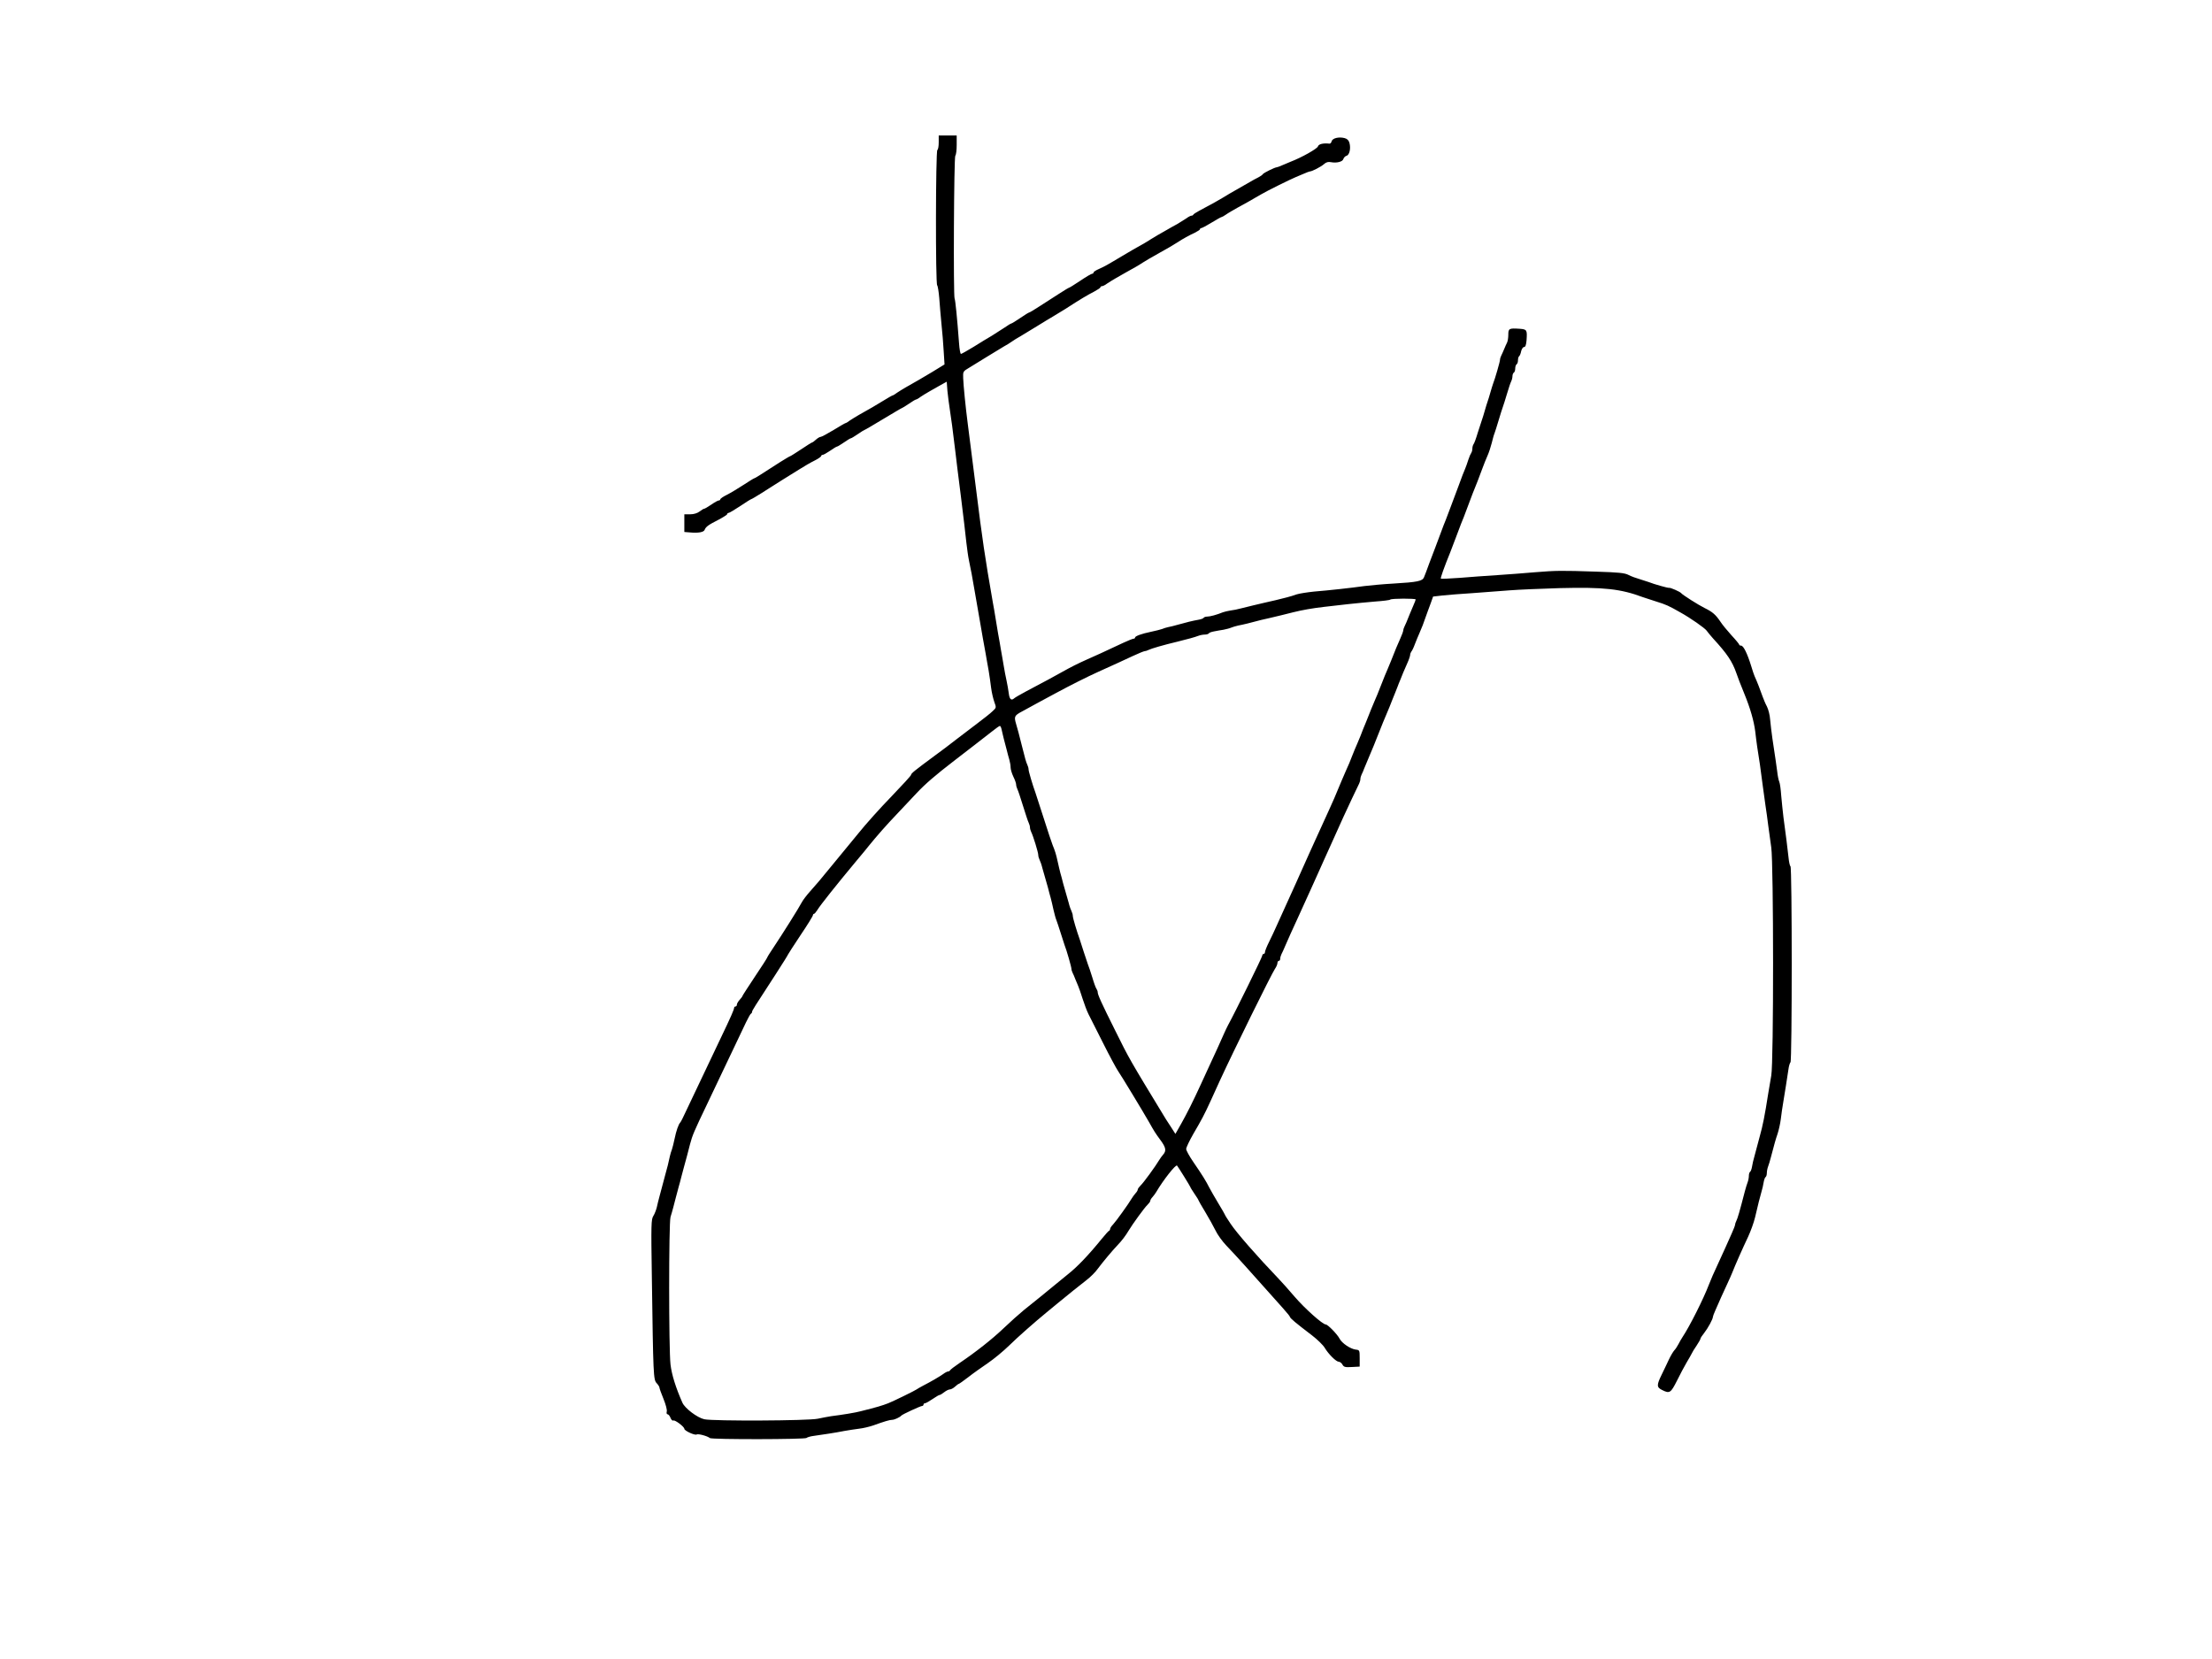 <?xml version="1.0" standalone="no"?>
<!DOCTYPE svg PUBLIC "-//W3C//DTD SVG 20010904//EN"
 "http://www.w3.org/TR/2001/REC-SVG-20010904/DTD/svg10.dtd">
<svg version="1.0" xmlns="http://www.w3.org/2000/svg"
 width="1600pt" height="1200pt" viewBox="0 0 1600 1200"
 preserveAspectRatio="xMidYMid meet">
<g transform="translate(0,1200) scale(0.1,-0.1)"
fill="#000000" stroke="none">
<path d="M6790 10971 c0 -28 -4 -53 -10 -56 -12 -8 -14 -971 -1 -979 4 -3 11
-45 15 -93 3 -49 11 -133 16 -188 6 -55 13 -143 16 -196 l6 -95 -88 -54 c-86
-51 -109 -65 -191 -111 -21 -12 -50 -30 -65 -40 -14 -11 -28 -19 -31 -19 -3 0
-35 -18 -72 -41 -64 -39 -81 -49 -172 -100 -21 -12 -50 -30 -65 -40 -14 -11
-28 -19 -31 -19 -3 0 -42 -22 -87 -50 -45 -27 -87 -50 -94 -50 -7 0 -22 -9
-34 -20 -12 -11 -24 -20 -27 -20 -3 0 -39 -22 -80 -50 -41 -27 -77 -50 -80
-50 -3 0 -36 -20 -73 -43 -150 -97 -182 -117 -187 -117 -3 0 -38 -22 -78 -48
-40 -26 -93 -58 -119 -71 -27 -13 -48 -28 -48 -33 0 -4 -5 -8 -11 -8 -6 0 -30
-13 -54 -30 -24 -16 -47 -30 -52 -30 -4 0 -19 -9 -33 -20 -16 -12 -41 -20 -67
-20 l-43 0 0 -64 0 -64 38 -3 c62 -6 103 1 109 19 9 22 26 35 101 73 34 18 62
36 62 40 0 5 5 9 10 9 6 0 44 23 85 50 41 28 77 50 80 50 3 0 36 20 73 43 37
24 99 63 137 87 39 24 99 62 135 84 36 23 86 52 113 65 26 13 47 28 47 33 0 4
5 8 11 8 6 0 30 14 54 30 24 17 46 30 50 30 4 0 26 14 50 30 24 17 46 30 50
30 4 0 26 14 50 30 24 17 46 30 48 30 3 0 64 36 137 80 73 44 134 80 137 80 2
0 24 14 48 30 24 17 47 30 50 30 4 0 19 8 33 19 15 10 45 29 67 41 22 13 59
33 81 46 l42 23 5 -67 c4 -37 11 -96 17 -132 10 -62 21 -146 41 -312 9 -75 17
-145 39 -315 19 -156 32 -260 40 -338 5 -44 13 -102 19 -130 12 -54 25 -126
41 -220 6 -33 15 -85 20 -115 5 -30 14 -82 20 -115 6 -33 14 -82 19 -110 5
-27 14 -77 20 -110 6 -33 15 -89 22 -125 6 -36 14 -92 18 -125 4 -33 15 -79
23 -102 15 -41 15 -42 -11 -66 -14 -14 -64 -54 -111 -89 -47 -35 -116 -88
-155 -118 -38 -30 -108 -83 -155 -117 -142 -105 -170 -127 -170 -138 0 -5 -64
-75 -141 -155 -78 -80 -187 -201 -242 -270 -56 -69 -139 -170 -185 -225 -46
-55 -90 -109 -99 -120 -9 -11 -37 -43 -62 -71 -25 -28 -53 -64 -61 -80 -20
-39 -141 -231 -201 -321 -27 -40 -49 -75 -49 -78 0 -3 -40 -66 -90 -140 -49
-74 -90 -137 -90 -140 0 -3 -9 -15 -20 -27 -11 -12 -20 -28 -20 -35 0 -7 -4
-13 -10 -13 -5 0 -10 -5 -10 -10 0 -12 -25 -69 -95 -215 -70 -146 -201 -422
-278 -585 -7 -14 -14 -27 -17 -30 -12 -12 -29 -60 -40 -115 -7 -33 -16 -69
-20 -80 -5 -11 -11 -33 -15 -50 -7 -36 -20 -87 -35 -140 -6 -22 -15 -56 -20
-75 -5 -19 -14 -53 -20 -75 -6 -22 -15 -57 -19 -77 -5 -20 -16 -49 -25 -63
-16 -24 -17 -61 -11 -443 10 -712 11 -742 35 -767 11 -12 20 -26 20 -32 0 -6
13 -42 29 -81 16 -39 27 -80 24 -91 -3 -12 -1 -21 6 -21 6 0 16 -12 21 -26 6
-14 14 -22 20 -19 11 7 80 -45 80 -60 0 -14 76 -49 89 -41 11 7 78 -11 96 -26
12 -11 692 -10 699 1 3 4 27 12 53 15 27 4 75 11 108 16 33 5 85 14 115 20 30
5 78 13 105 16 28 3 73 14 100 23 83 30 121 41 138 41 16 0 56 18 67 31 8 9
138 69 149 69 6 0 11 5 11 10 0 6 5 10 11 10 6 0 30 14 54 30 24 17 47 30 52
30 4 0 19 9 33 20 14 11 32 20 41 20 8 0 25 9 37 20 12 11 24 20 27 20 3 0 34
22 68 48 34 27 98 72 142 102 44 30 113 87 155 128 61 60 180 165 270 239 8 6
47 38 85 70 86 70 133 109 203 163 29 22 66 59 82 82 35 47 103 129 145 173
30 31 59 70 79 104 28 47 116 168 135 185 11 11 21 24 21 29 0 6 7 19 17 29 9
10 21 27 27 37 49 84 141 201 150 190 11 -14 96 -151 96 -155 0 -3 14 -25 30
-49 17 -24 30 -46 30 -49 0 -2 22 -40 48 -83 26 -43 59 -103 74 -133 14 -30
50 -80 79 -110 30 -31 90 -96 134 -145 304 -339 320 -357 325 -370 5 -13 38
-41 160 -134 39 -30 80 -70 92 -90 28 -47 83 -101 102 -101 8 0 20 -9 26 -20
10 -18 19 -21 68 -18 l57 3 0 60 c0 59 -1 60 -29 63 -38 5 -100 46 -117 80
-17 32 -85 102 -100 102 -22 0 -150 114 -225 201 -43 51 -95 108 -114 128
-157 164 -304 332 -348 398 -23 34 -42 64 -42 67 0 2 -22 40 -48 83 -26 43
-55 94 -65 113 -23 46 -50 90 -114 183 -29 42 -53 85 -53 96 0 11 23 59 51
108 63 108 78 136 125 238 20 44 50 109 66 145 101 220 374 773 400 812 10 14
18 33 18 42 0 9 5 16 10 16 6 0 10 7 10 15 0 8 4 23 9 33 5 9 17 35 26 57 10
22 28 64 41 93 13 28 35 77 49 107 14 30 36 80 50 110 14 30 36 79 49 108 13
28 34 75 46 102 12 28 33 75 47 105 14 30 33 73 43 95 17 39 41 92 96 213 33
72 103 221 115 244 5 10 9 25 9 33 0 8 4 23 9 33 5 9 13 28 18 42 14 35 29 69
46 110 9 19 34 82 57 140 23 58 48 121 57 140 18 43 33 78 44 108 5 12 14 33
19 47 6 14 14 35 19 48 4 12 13 34 20 50 6 15 15 37 20 50 5 12 18 43 30 69
12 26 21 54 21 61 0 7 4 17 8 23 5 5 17 29 26 54 10 25 24 61 33 80 21 48 29
70 41 105 6 17 14 39 18 50 4 11 15 40 24 65 l16 45 70 8 c38 4 137 12 219 17
83 6 202 15 265 20 63 5 226 12 362 16 319 8 440 -5 603 -66 11 -4 54 -18 95
-31 71 -22 89 -30 175 -79 74 -41 176 -113 189 -131 7 -11 29 -36 47 -57 102
-111 139 -166 169 -252 7 -19 17 -46 22 -60 6 -14 14 -34 18 -45 4 -11 12 -31
18 -45 42 -103 68 -193 78 -270 3 -30 10 -80 14 -110 5 -30 14 -89 20 -130 6
-41 15 -109 20 -150 6 -41 15 -106 20 -145 6 -38 15 -104 20 -145 5 -41 15
-113 22 -160 17 -118 18 -1555 0 -1650 -6 -36 -16 -94 -22 -130 -25 -161 -40
-234 -60 -305 -6 -22 -15 -56 -20 -75 -5 -19 -14 -53 -20 -75 -7 -22 -14 -55
-17 -73 -3 -18 -9 -35 -14 -38 -5 -3 -9 -16 -9 -29 0 -13 -4 -34 -9 -47 -5
-13 -14 -42 -20 -65 -38 -147 -52 -195 -62 -215 -5 -10 -9 -22 -9 -28 0 -5
-11 -33 -24 -62 -13 -29 -34 -75 -46 -103 -12 -27 -38 -84 -57 -125 -33 -71
-40 -87 -62 -142 -40 -105 -140 -303 -190 -378 -9 -14 -23 -37 -30 -52 -8 -15
-21 -36 -30 -45 -9 -10 -27 -40 -40 -68 -13 -27 -36 -77 -52 -109 -37 -75 -36
-91 3 -110 55 -28 63 -22 108 67 22 45 54 105 70 132 17 28 33 57 37 65 3 8
19 34 35 57 15 23 28 45 28 50 0 5 13 24 28 43 26 33 62 99 62 115 0 4 7 23
16 43 37 85 53 121 84 187 18 39 36 79 40 90 21 54 75 176 115 260 18 39 41
102 50 140 24 102 32 135 45 180 7 22 14 55 17 73 3 18 9 35 14 38 5 3 9 16 9
29 0 13 4 34 9 47 5 13 14 42 20 66 24 91 34 129 49 172 8 25 19 72 23 105 4
33 12 92 19 130 12 70 22 138 36 228 3 26 11 50 15 53 12 7 12 1411 0 1418 -5
3 -11 32 -14 63 -7 62 -20 171 -37 293 -5 41 -12 111 -16 155 -3 44 -9 89 -14
100 -5 11 -12 45 -15 75 -7 54 -12 86 -35 240 -6 41 -13 102 -16 134 -2 33
-13 75 -23 95 -11 20 -24 52 -31 71 -18 51 -39 106 -59 150 -4 8 -15 42 -25
75 -27 87 -55 145 -72 145 -8 0 -14 3 -14 8 -1 4 -25 34 -56 67 -30 33 -67 78
-81 100 -34 50 -56 69 -113 97 -43 21 -160 95 -170 108 -8 10 -78 41 -87 38
-8 -2 -108 26 -148 42 -11 4 -40 13 -65 21 -25 7 -61 20 -80 30 -28 15 -72 19
-230 24 -260 9 -293 8 -445 -4 -71 -6 -195 -16 -275 -21 -80 -5 -203 -14 -274
-20 -71 -5 -131 -8 -134 -5 -4 3 24 82 68 190 4 11 22 58 40 105 39 103 44
118 58 150 5 14 20 52 32 85 12 33 27 71 32 85 6 14 14 34 18 45 4 11 12 31
18 45 5 14 20 52 32 85 12 33 30 78 40 100 10 22 23 63 30 90 7 28 15 59 20
70 4 11 18 54 30 95 12 41 26 84 30 95 4 11 18 54 30 95 12 41 26 83 31 92 5
10 9 27 9 37 0 11 5 23 10 26 6 3 10 17 10 30 0 13 5 27 10 30 6 3 10 17 10
30 0 13 4 26 9 29 4 3 11 19 14 36 4 16 13 30 21 30 10 0 15 15 18 49 5 75 3
79 -51 83 -75 5 -81 2 -81 -43 0 -22 -4 -47 -9 -57 -5 -9 -14 -30 -21 -47 -7
-16 -16 -38 -21 -47 -5 -10 -9 -23 -9 -30 0 -13 -36 -138 -50 -173 -4 -11 -13
-40 -20 -65 -7 -25 -16 -54 -20 -65 -4 -11 -13 -40 -20 -65 -7 -25 -16 -54
-20 -65 -4 -11 -18 -54 -31 -95 -12 -41 -26 -79 -31 -84 -4 -6 -8 -19 -8 -31
0 -12 -4 -25 -8 -31 -4 -5 -14 -27 -21 -49 -7 -22 -17 -51 -23 -65 -13 -31
-21 -50 -48 -125 -12 -33 -26 -69 -30 -80 -4 -11 -18 -47 -30 -80 -12 -33 -26
-70 -31 -82 -5 -13 -13 -33 -18 -45 -5 -13 -19 -50 -31 -83 -12 -33 -26 -69
-30 -80 -4 -11 -22 -58 -40 -105 -17 -47 -35 -95 -40 -106 -11 -27 -47 -35
-220 -45 -74 -4 -169 -13 -210 -18 -100 -14 -255 -31 -365 -40 -49 -5 -106
-14 -125 -20 -19 -7 -52 -17 -72 -22 -21 -5 -57 -14 -80 -20 -24 -5 -61 -14
-83 -19 -45 -10 -109 -26 -170 -41 -22 -6 -56 -13 -75 -15 -19 -3 -44 -9 -55
-13 -44 -18 -92 -31 -113 -31 -11 0 -23 -4 -26 -9 -3 -5 -20 -11 -38 -14 -36
-6 -90 -19 -153 -37 -22 -6 -51 -14 -65 -16 -14 -3 -34 -9 -45 -14 -11 -4 -47
-13 -80 -20 -68 -14 -115 -31 -115 -42 0 -5 -5 -8 -11 -8 -5 0 -39 -13 -75
-30 -149 -70 -193 -90 -259 -119 -76 -34 -115 -54 -185 -93 -46 -26 -127 -70
-260 -140 -41 -22 -79 -44 -84 -49 -21 -19 -34 -7 -39 34 -3 23 -10 65 -16 92
-6 28 -16 77 -21 110 -6 33 -14 85 -20 115 -5 30 -14 84 -21 120 -6 36 -15 88
-19 115 -4 28 -13 77 -19 110 -56 321 -76 455 -121 818 -9 72 -15 115 -40 315
-5 42 -14 113 -20 157 -16 123 -31 275 -33 329 -2 49 -1 50 43 76 25 15 83 51
130 80 47 29 101 62 120 73 19 10 46 27 60 37 14 10 41 27 60 37 19 11 73 44
120 73 47 29 99 61 117 71 17 10 57 34 87 53 116 75 162 102 209 126 26 14 47
28 47 32 0 5 5 8 11 8 6 0 23 8 37 19 15 10 44 28 65 40 20 11 53 30 72 41 19
11 52 29 73 41 20 12 42 25 47 29 6 4 27 17 48 29 20 12 53 30 72 41 19 11 51
29 71 40 19 11 47 28 61 37 39 26 85 51 126 70 20 10 37 21 37 25 0 5 4 8 9 8
5 0 39 18 75 40 36 22 68 40 72 40 3 0 18 8 32 18 15 11 52 32 82 49 56 30 89
49 170 96 45 27 218 112 255 127 11 4 36 15 57 24 20 9 39 16 43 16 15 0 81
34 102 53 15 14 31 18 50 14 41 -8 85 3 90 23 3 10 13 20 22 23 22 5 33 53 22
93 -5 19 -16 30 -35 35 -41 11 -88 0 -94 -23 -2 -10 -9 -18 -16 -17 -45 5 -78
-3 -83 -20 -4 -16 -117 -80 -198 -111 -11 -4 -36 -15 -57 -24 -20 -9 -39 -16
-43 -16 -13 0 -94 -40 -100 -49 -3 -6 -18 -16 -33 -24 -15 -7 -44 -23 -64 -35
-56 -32 -103 -59 -145 -83 -21 -12 -42 -25 -48 -29 -10 -7 -99 -57 -170 -94
-22 -12 -41 -24 -43 -28 -2 -5 -8 -8 -14 -8 -5 0 -22 -8 -36 -19 -15 -10 -44
-28 -64 -40 -21 -11 -54 -30 -73 -41 -19 -11 -52 -29 -72 -41 -21 -12 -42 -25
-48 -29 -5 -4 -27 -17 -47 -29 -62 -35 -100 -56 -168 -97 -36 -21 -78 -47 -95
-56 -16 -10 -47 -25 -67 -34 -21 -9 -38 -20 -38 -25 0 -5 -5 -9 -10 -9 -6 0
-44 -22 -85 -50 -41 -27 -77 -50 -80 -50 -3 0 -37 -20 -75 -45 -39 -25 -101
-65 -140 -90 -38 -25 -72 -45 -75 -45 -4 0 -33 -18 -65 -40 -32 -22 -62 -40
-65 -40 -4 0 -25 -13 -48 -29 -24 -16 -65 -42 -92 -59 -28 -16 -87 -52 -133
-81 -46 -28 -87 -51 -91 -51 -5 0 -11 35 -14 78 -14 187 -27 314 -32 322 -10
17 -5 1024 5 1034 6 6 10 41 10 78 l0 68 -65 0 -65 0 0 -49z m3450 -3307 c0
-3 -7 -22 -16 -42 -9 -21 -20 -47 -25 -59 -23 -58 -32 -79 -40 -95 -5 -10 -9
-22 -9 -28 0 -6 -9 -32 -21 -58 -12 -26 -25 -57 -30 -69 -19 -48 -29 -74 -38
-95 -5 -13 -16 -39 -24 -58 -9 -19 -30 -71 -47 -115 -17 -44 -38 -96 -47 -115
-20 -47 -34 -81 -43 -105 -4 -11 -13 -33 -20 -50 -14 -33 -29 -70 -40 -100 -5
-11 -15 -36 -23 -55 -9 -19 -25 -59 -37 -89 -11 -30 -30 -75 -42 -100 -23 -52
-46 -107 -58 -136 -14 -35 -41 -98 -66 -152 -34 -74 -70 -154 -98 -215 -13
-29 -35 -78 -49 -108 -14 -30 -35 -77 -47 -105 -12 -27 -33 -75 -47 -105 -14
-30 -33 -73 -43 -95 -10 -22 -30 -66 -44 -97 -14 -32 -38 -84 -52 -115 -14
-32 -39 -85 -55 -117 -16 -32 -29 -65 -29 -72 0 -8 -4 -14 -10 -14 -5 0 -10
-6 -10 -13 0 -10 -196 -409 -247 -502 -6 -11 -20 -40 -31 -65 -26 -59 -62
-139 -101 -222 -17 -38 -45 -98 -62 -135 -59 -129 -104 -218 -145 -291 l-42
-74 -28 44 c-16 24 -34 52 -41 63 -265 436 -264 434 -366 640 -100 200 -127
260 -127 278 0 7 -4 17 -8 23 -5 5 -19 43 -31 84 -13 41 -27 84 -32 95 -4 11
-18 52 -30 90 -12 39 -25 79 -29 90 -21 58 -50 155 -50 169 0 9 -4 24 -9 34
-5 9 -15 37 -21 62 -7 25 -16 56 -20 70 -4 14 -13 45 -20 70 -6 25 -15 59 -20
75 -4 17 -14 55 -20 85 -12 54 -17 70 -37 120 -6 14 -34 99 -63 190 -29 91
-56 174 -60 185 -20 55 -50 155 -50 169 0 9 -4 24 -9 34 -8 16 -18 50 -40 140
-18 71 -32 127 -42 158 -15 51 -11 59 44 88 28 16 81 45 117 64 36 19 94 50
130 70 96 52 225 117 305 153 124 56 168 76 247 113 43 20 82 36 88 36 6 0 18
4 28 9 20 10 105 35 210 60 74 18 127 33 150 42 13 5 34 9 47 9 13 0 26 4 29
9 3 5 20 11 38 14 18 4 49 9 68 12 19 4 44 10 55 15 11 5 34 11 50 15 17 3 47
10 68 15 95 25 115 30 162 40 59 14 110 26 168 41 68 17 137 29 222 39 44 5
123 14 175 20 52 6 141 14 197 19 57 4 106 10 109 14 9 9 184 9 184 1z m-2995
-941 c3 -16 11 -46 16 -68 6 -22 15 -58 21 -80 5 -22 14 -54 19 -71 5 -17 9
-42 9 -55 0 -14 9 -44 20 -67 11 -22 20 -48 20 -57 0 -8 4 -23 9 -33 5 -9 23
-64 41 -122 18 -58 36 -113 41 -122 5 -10 9 -25 9 -33 0 -8 4 -23 9 -33 14
-27 51 -148 51 -166 0 -9 4 -24 9 -34 5 -9 15 -37 21 -62 7 -25 16 -56 20 -70
4 -14 13 -45 20 -70 6 -25 15 -58 20 -75 4 -16 14 -55 20 -85 7 -30 16 -64 21
-75 4 -11 18 -51 30 -90 12 -38 25 -79 29 -90 15 -37 50 -160 50 -173 0 -7 4
-20 9 -30 5 -9 13 -28 18 -42 6 -14 15 -36 21 -50 6 -14 21 -56 33 -95 12 -38
31 -88 42 -110 11 -22 59 -117 106 -210 47 -94 96 -184 107 -200 20 -28 184
-299 225 -371 37 -66 45 -79 81 -128 42 -56 46 -80 21 -108 -9 -10 -21 -27
-27 -37 -27 -46 -116 -168 -135 -185 -11 -11 -21 -24 -21 -29 0 -6 -7 -19 -17
-29 -9 -10 -21 -27 -27 -37 -22 -38 -115 -167 -135 -188 -12 -12 -21 -26 -21
-32 0 -5 -3 -11 -7 -13 -5 -1 -28 -28 -53 -58 -101 -124 -179 -205 -249 -260
-24 -19 -73 -60 -110 -90 -67 -55 -96 -79 -206 -167 -33 -27 -98 -85 -145
-130 -85 -81 -202 -173 -322 -254 -34 -23 -64 -46 -66 -51 -2 -4 -8 -8 -14 -8
-5 0 -22 -8 -36 -19 -29 -20 -83 -52 -147 -85 -22 -12 -42 -23 -45 -26 -6 -6
-173 -88 -205 -100 -47 -18 -80 -28 -200 -58 -37 -10 -128 -25 -215 -36 -19
-3 -62 -11 -95 -18 -69 -15 -753 -18 -820 -4 -51 11 -141 79 -159 120 -48 109
-77 201 -86 276 -13 110 -13 1022 0 1067 6 18 14 48 19 66 4 17 14 52 20 77 7
25 16 59 20 75 5 17 14 50 20 75 7 25 16 59 20 75 5 17 13 49 20 73 6 23 16
61 22 85 17 65 29 93 122 287 30 63 78 163 106 223 28 59 73 153 100 210 27
56 61 129 77 162 16 33 32 62 36 63 4 2 8 8 8 13 0 9 11 27 174 277 47 73 86
135 86 138 0 2 41 65 90 139 50 74 90 139 90 145 0 5 4 10 8 10 4 0 15 13 25
29 18 31 144 189 275 346 46 55 91 109 99 120 55 68 128 151 199 225 44 47
109 116 145 154 62 66 135 129 269 232 36 28 103 79 149 115 46 35 104 81 130
101 25 20 49 37 53 37 4 1 10 -11 13 -26z"/>
</g>
</svg>

